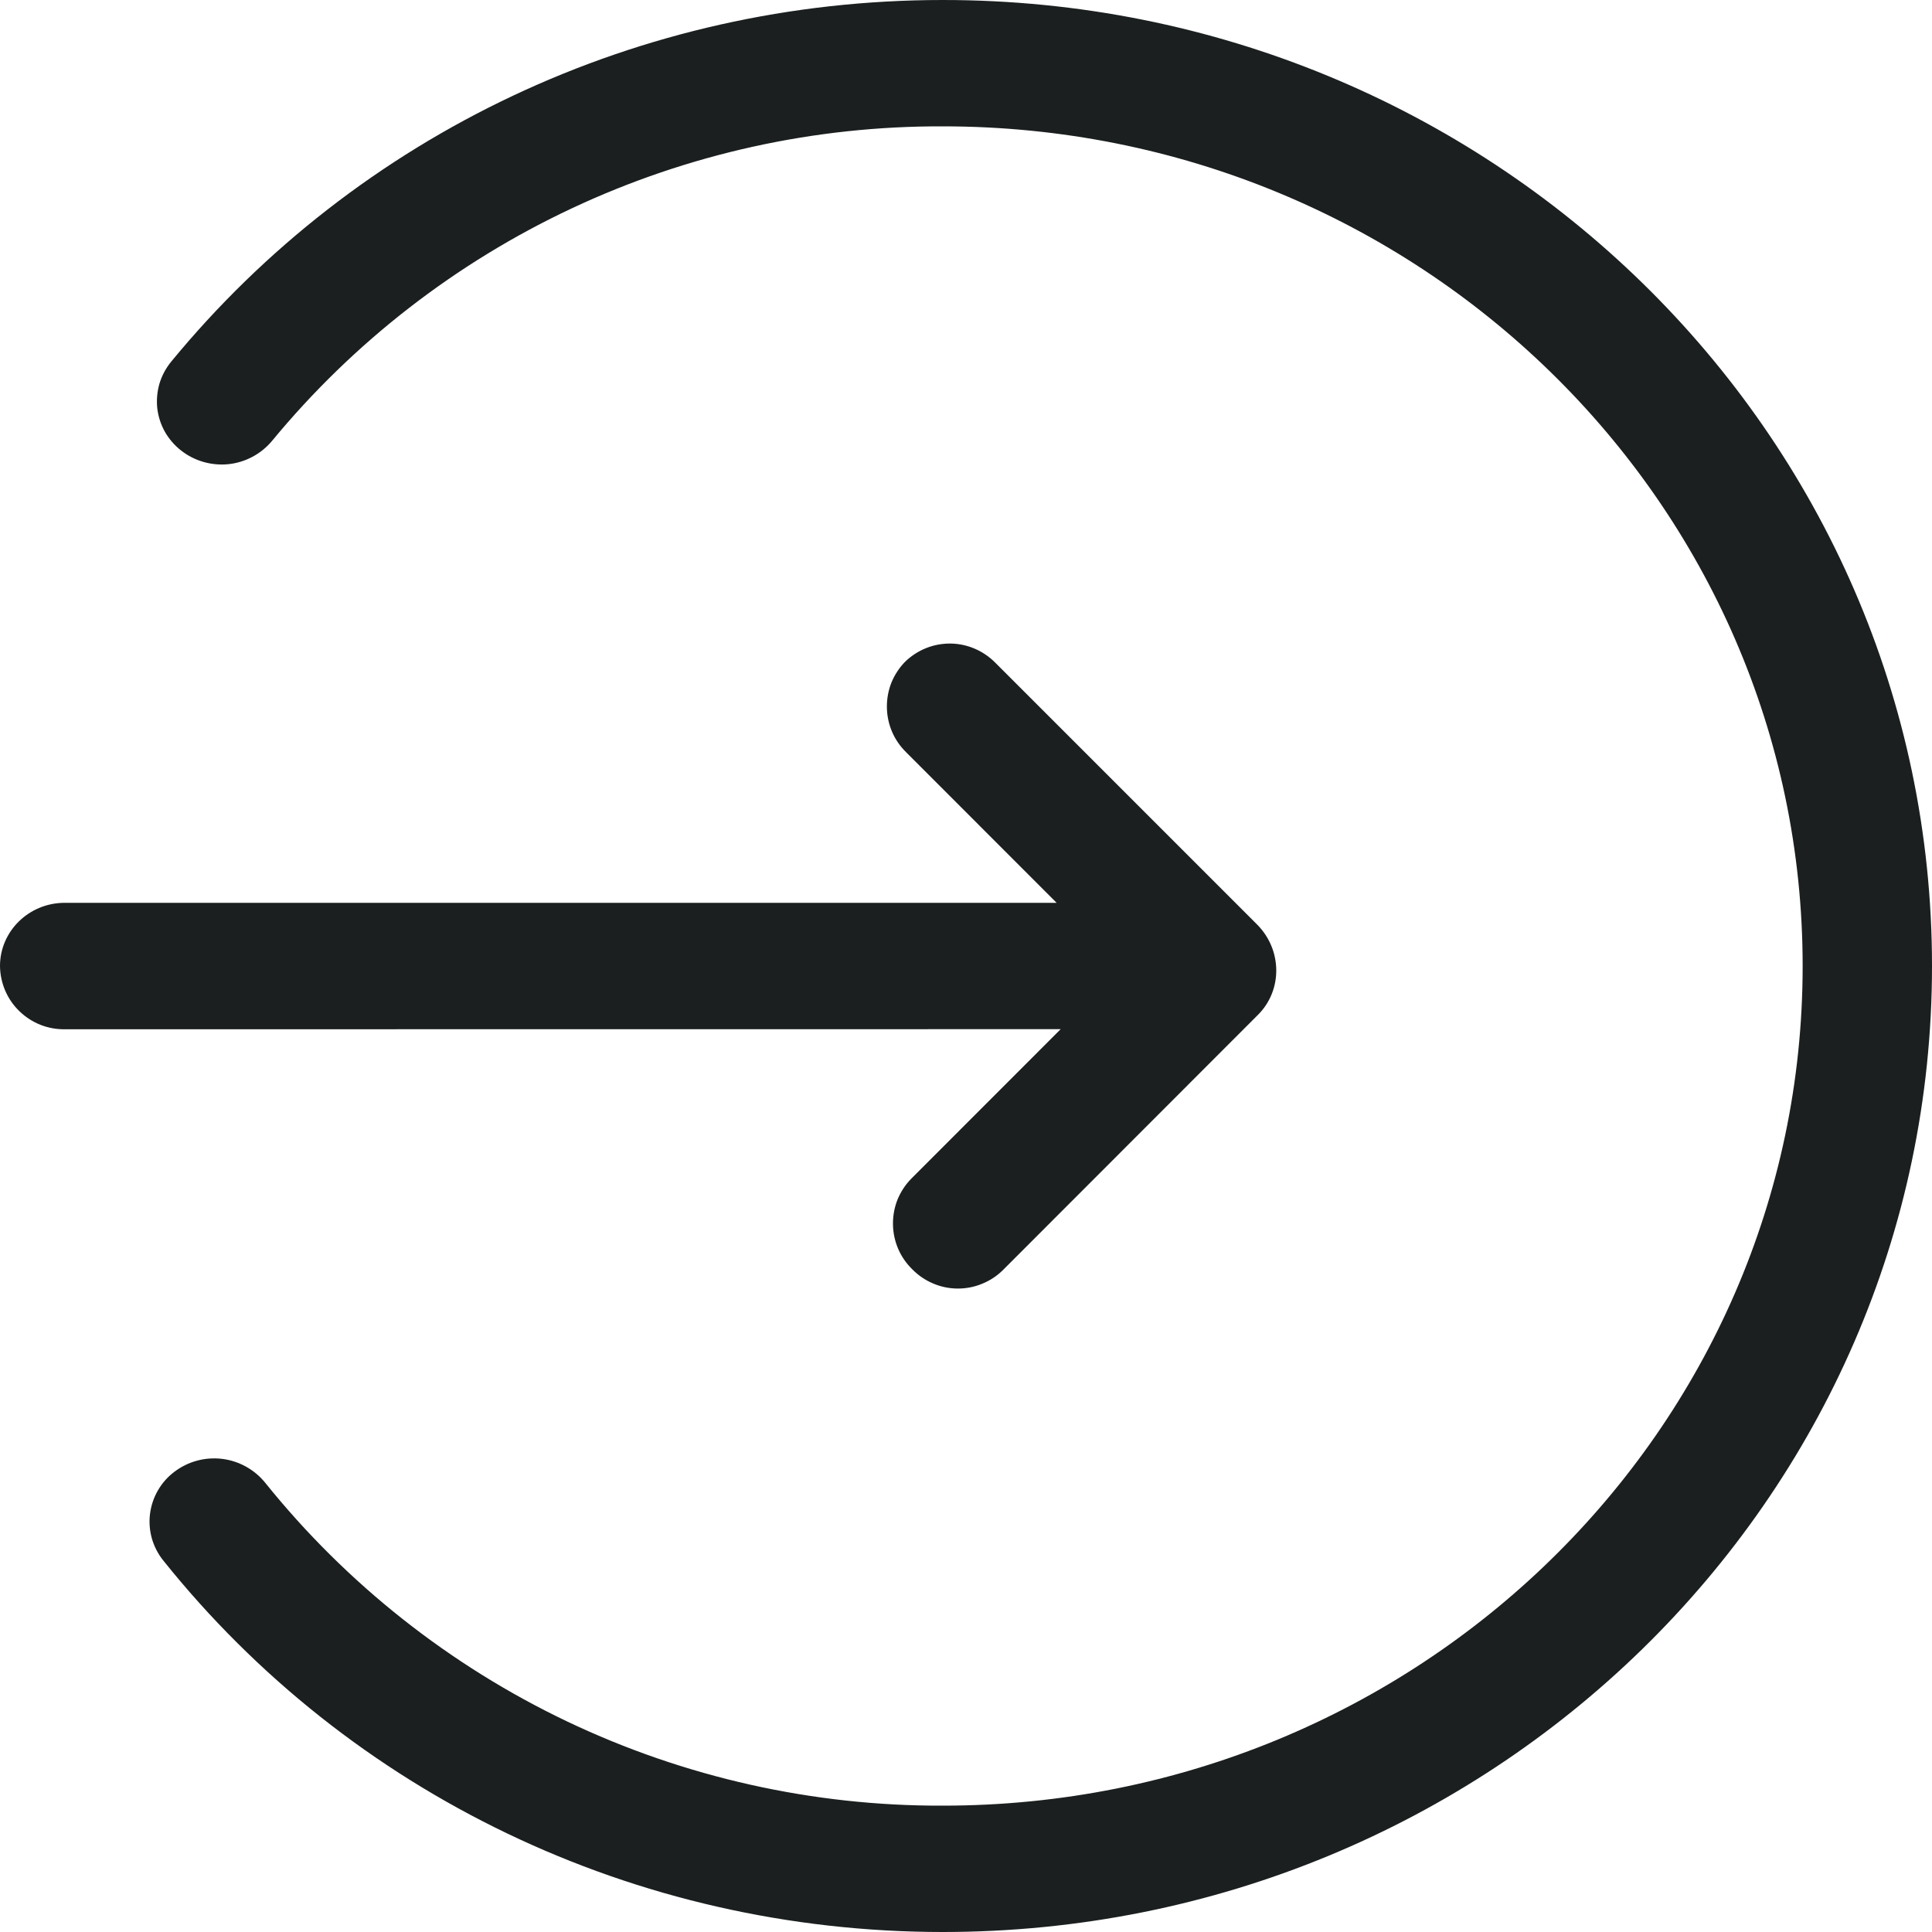 <svg width="20" height="20" viewBox="0 0 20 20" fill="none" xmlns="http://www.w3.org/2000/svg">
<path d="M9.76 0C15.417 0 20 4.477 20 10C20 15.523 15.416 20 9.76 20C6.569 20 3.618 18.563 1.69 16.154C1.636 16.087 1.596 16.009 1.572 15.926C1.549 15.843 1.542 15.756 1.553 15.671C1.564 15.585 1.592 15.502 1.635 15.428C1.678 15.353 1.736 15.288 1.805 15.236C1.946 15.129 2.122 15.081 2.298 15.102C2.473 15.123 2.634 15.212 2.745 15.349C3.588 16.397 4.657 17.242 5.872 17.821C7.086 18.399 8.416 18.697 9.761 18.692C14.676 18.692 18.661 14.8 18.661 10C18.661 5.2 14.676 1.308 9.761 1.308C8.435 1.303 7.124 1.592 5.923 2.155C4.722 2.718 3.661 3.54 2.817 4.563C2.704 4.699 2.542 4.786 2.366 4.805C2.191 4.823 2.014 4.773 1.875 4.664C1.807 4.611 1.75 4.545 1.707 4.47C1.665 4.395 1.638 4.312 1.628 4.226C1.619 4.14 1.627 4.053 1.651 3.97C1.676 3.888 1.717 3.811 1.772 3.744C3.703 1.394 6.614 0 9.76 0ZM10.305 6.862L13.012 9.569C13.274 9.831 13.279 10.249 13.023 10.505L10.38 13.15C10.318 13.211 10.244 13.259 10.163 13.291C10.083 13.324 9.996 13.34 9.909 13.339C9.822 13.338 9.736 13.32 9.656 13.285C9.576 13.251 9.504 13.201 9.443 13.139C9.381 13.078 9.331 13.006 9.297 12.926C9.263 12.846 9.245 12.76 9.244 12.673C9.243 12.585 9.259 12.499 9.291 12.418C9.324 12.338 9.372 12.264 9.433 12.202L10.98 10.654L0.67 10.655C0.583 10.656 0.497 10.64 0.416 10.608C0.335 10.575 0.261 10.527 0.199 10.466C0.137 10.406 0.087 10.333 0.053 10.253C0.019 10.173 0.001 10.087 0 10C0 9.639 0.3 9.346 0.67 9.346H10.938L9.38 7.787C9.318 7.726 9.268 7.654 9.234 7.574C9.2 7.494 9.182 7.408 9.181 7.321C9.18 7.234 9.196 7.147 9.228 7.066C9.261 6.986 9.309 6.912 9.37 6.85C9.496 6.728 9.664 6.66 9.84 6.662C10.015 6.664 10.182 6.737 10.305 6.862Z" fill="#1B1F20"/>
</svg>
